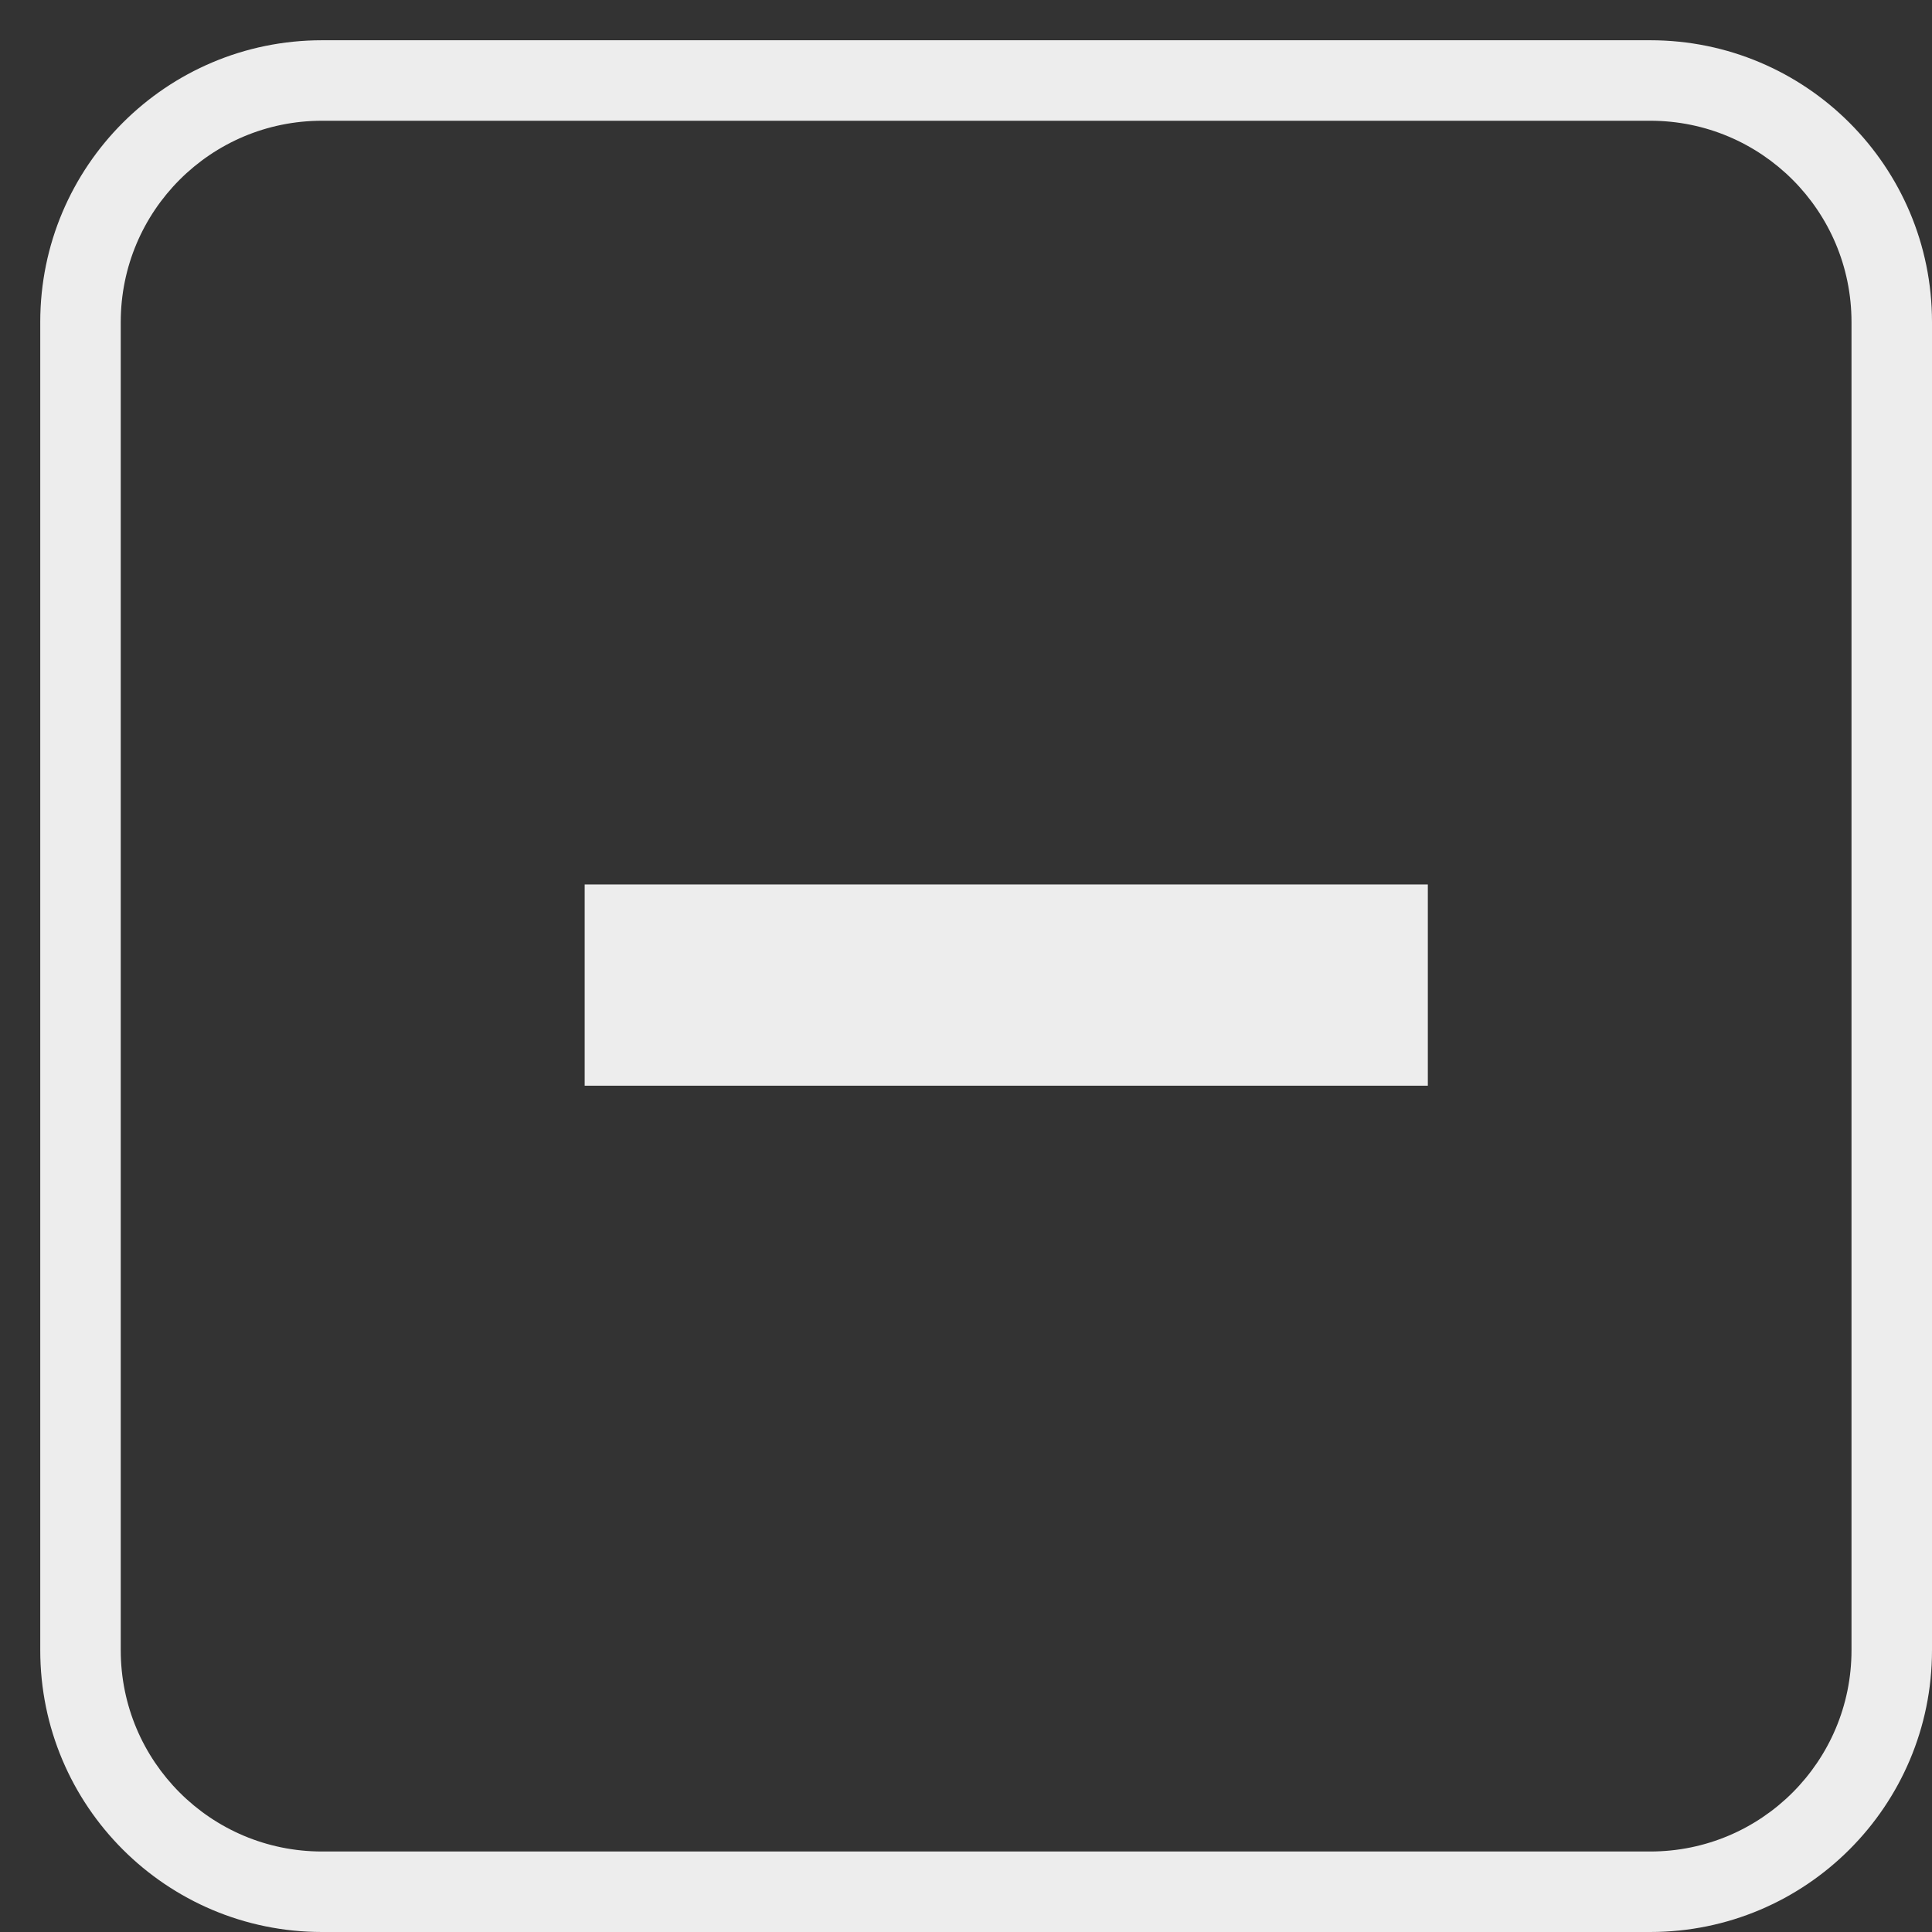 <?xml version="1.0" encoding="UTF-8"?>
<svg width="24px" height="24px" viewBox="0 0 24 24" version="1.1" xmlns="http://www.w3.org/2000/svg" xmlns:xlink="http://www.w3.org/1999/xlink">
    <rect x="0" y="0" width="24" height="24" fill="#333333" stroke="none"/>
    <!-- Generator: Sketch 49 (51002) - http://www.bohemiancoding.com/sketch -->
    <title>minus-grey</title>
    <desc>Created with Sketch.</desc>
    <defs></defs>
    <g id="Schools-" stroke="none" stroke-width="1" fill="none" fill-rule="evenodd">
        <g id="Visit-Visitors" transform="translate(-25, -621)" fill="#EDEDED" fill-rule="nonzero">
            <g id="minus-grey" transform="translate(25, 621)">
                <g id="Group-23">
                    <path d="M4,1.5 C2.619,1.5 1.5,2.619 1.5,4 L1.5,20.5 C1.5,21.881 2.619,23 4,23 L20.5,23 C21.881,23 23,21.881 23,20.5 L23,4 C23,2.619 21.881,1.5 20.5,1.5 L4,1.5 Z M4,0.5 L20.5,0.5 C22.433,0.5 24,2.067 24,4 L24,20.5 C24,22.433 22.433,24 20.5,24 L4,24 C2.067,24 0.5,22.433 0.5,20.5 L0.5,4 C0.5,2.067 2.067,0.5 4,0.5 Z" id="Rectangle-4"></path>
                </g>
                <g id="Group-30" transform="translate(7, 10)">
                    <polygon id="Path-3" points="0.263 3.487 0.263 0.987 10.737 0.987 10.737 3.487"></polygon>
                </g>
            </g>
        </g>
    </g>
</svg>